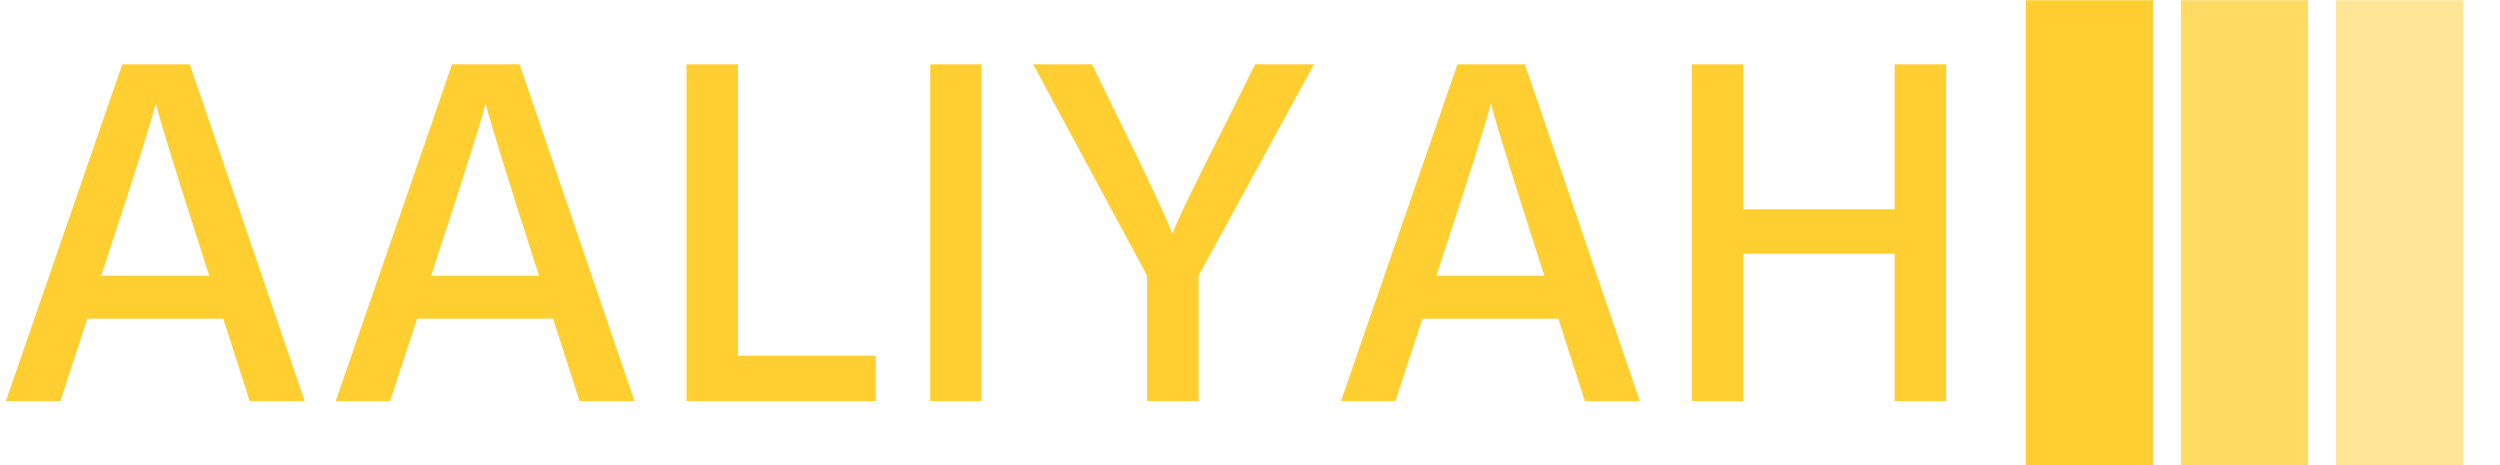 <svg xmlns="http://www.w3.org/2000/svg" version="1.1" xmlns:xlink="http://www.w3.org/1999/xlink" xmlns:svgjs="http://svgjs.dev/svgjs" width="1000" height="186" viewBox="0 0 1000 186"><g transform="matrix(1,0,0,1,-0.606,0.093)"><svg viewBox="0 0 396 74" data-background-color="#331e6d" preserveAspectRatio="xMidYMid meet" height="186" width="1000" xmlns="http://www.w3.org/2000/svg" xmlns:xlink="http://www.w3.org/1999/xlink"><g id="tight-bounds" transform="matrix(1,0,0,1,0.24,-0.037)"><svg viewBox="0 0 395.52 74.074" height="74.074" width="395.52"><g><svg viewBox="0 0 506.606 94.879" height="74.074" width="395.52"><g transform="matrix(1,0,0,1,0,13.113)"><svg viewBox="0 0 395.52 68.653" height="68.653" width="395.52"><g><svg viewBox="0 0 395.52 68.653" height="68.653" width="395.52"><g><svg viewBox="0 0 395.52 68.653" height="68.653" width="395.52"><g transform="matrix(1,0,0,1,0,0)"><svg width="395.52" viewBox="1.55 -33.7 194.14 33.7" height="68.653" data-palette-color="#ffcf31"><path d="M11.65-14.25L11.65-14.25 11.1-12.55 21.9-12.55 21.35-14.25Q19.45-20.15 18.25-24.03 17.05-27.9 16.8-28.85L16.8-28.85 16.55-29.8Q16-27.45 11.65-14.25ZM9.7-8.25L7 0 1.55 0 13.2-33.7 19.95-33.7 31.45 0 25.95 0 23.3-8.25 9.7-8.25ZM44.65-14.25L44.65-14.25 44.1-12.55 54.9-12.55 54.35-14.25Q52.45-20.15 51.25-24.03 50.05-27.9 49.8-28.85L49.8-28.85 49.55-29.8Q49-27.45 44.65-14.25ZM42.7-8.25L40 0 34.55 0 46.2-33.7 52.95-33.7 64.45 0 58.95 0 56.3-8.25 42.7-8.25ZM88.59-4.55L88.59 0 69.65 0 69.65-33.7 74.8-33.7 74.8-4.55 88.59-4.55ZM99.14-33.7L99.14 0 94.04 0 94.04-33.7 99.14-33.7ZM120.89-12.55L120.89 0 115.74 0 115.74-12.55 104.34-33.7 110.24-33.7 112.64-28.75Q114.94-24.1 116.34-21.1 117.74-18.1 117.99-17.4L117.99-17.4 118.29-16.75Q118.74-18.25 124.09-28.75L124.09-28.75 126.54-33.7 132.44-33.7 120.89-12.55ZM145.24-14.25L145.24-14.25 144.69-12.55 155.49-12.55 154.94-14.25Q153.04-20.15 151.84-24.03 150.64-27.9 150.39-28.85L150.39-28.85 150.14-29.8Q149.59-27.45 145.24-14.25ZM143.29-8.25L140.59 0 135.14 0 146.79-33.7 153.54-33.7 165.04 0 159.54 0 156.89-8.25 143.29-8.25ZM195.69-33.7L195.69 0 190.54 0 190.54-14.75 175.39-14.75 175.39 0 170.24 0 170.24-33.7 175.39-33.7 175.39-19.2 190.54-19.2 190.54-33.7 195.69-33.7Z" opacity="1" transform="matrix(1,0,0,1,0,0)" fill="#ffcf31" class="undefined-text-0" data-fill-palette-color="primary" id="text-0"></path></svg></g></svg></g></svg></g></svg></g><g transform="matrix(1,0,0,1,411.727,0)"><svg viewBox="0 0 94.879 94.879" height="94.879" width="94.879"><g data-palette-color="#ffcf31"><rect width="25.934" height="94.879" fill="#ffcf31" stroke="transparent" data-fill-palette-color="accent" x="0" fill-opacity="1"></rect><rect width="25.934" height="94.879" fill="#ffcf31" stroke="transparent" data-fill-palette-color="accent" x="31.626" fill-opacity="0.75"></rect><rect width="25.934" height="94.879" fill="#ffcf31" stroke="transparent" data-fill-palette-color="accent" x="63.253" fill-opacity="0.5"></rect></g></svg></g></svg></g><defs></defs></svg><rect width="395.52" height="74.074" fill="none" stroke="none" visibility="hidden"></rect></g></svg></g></svg>
